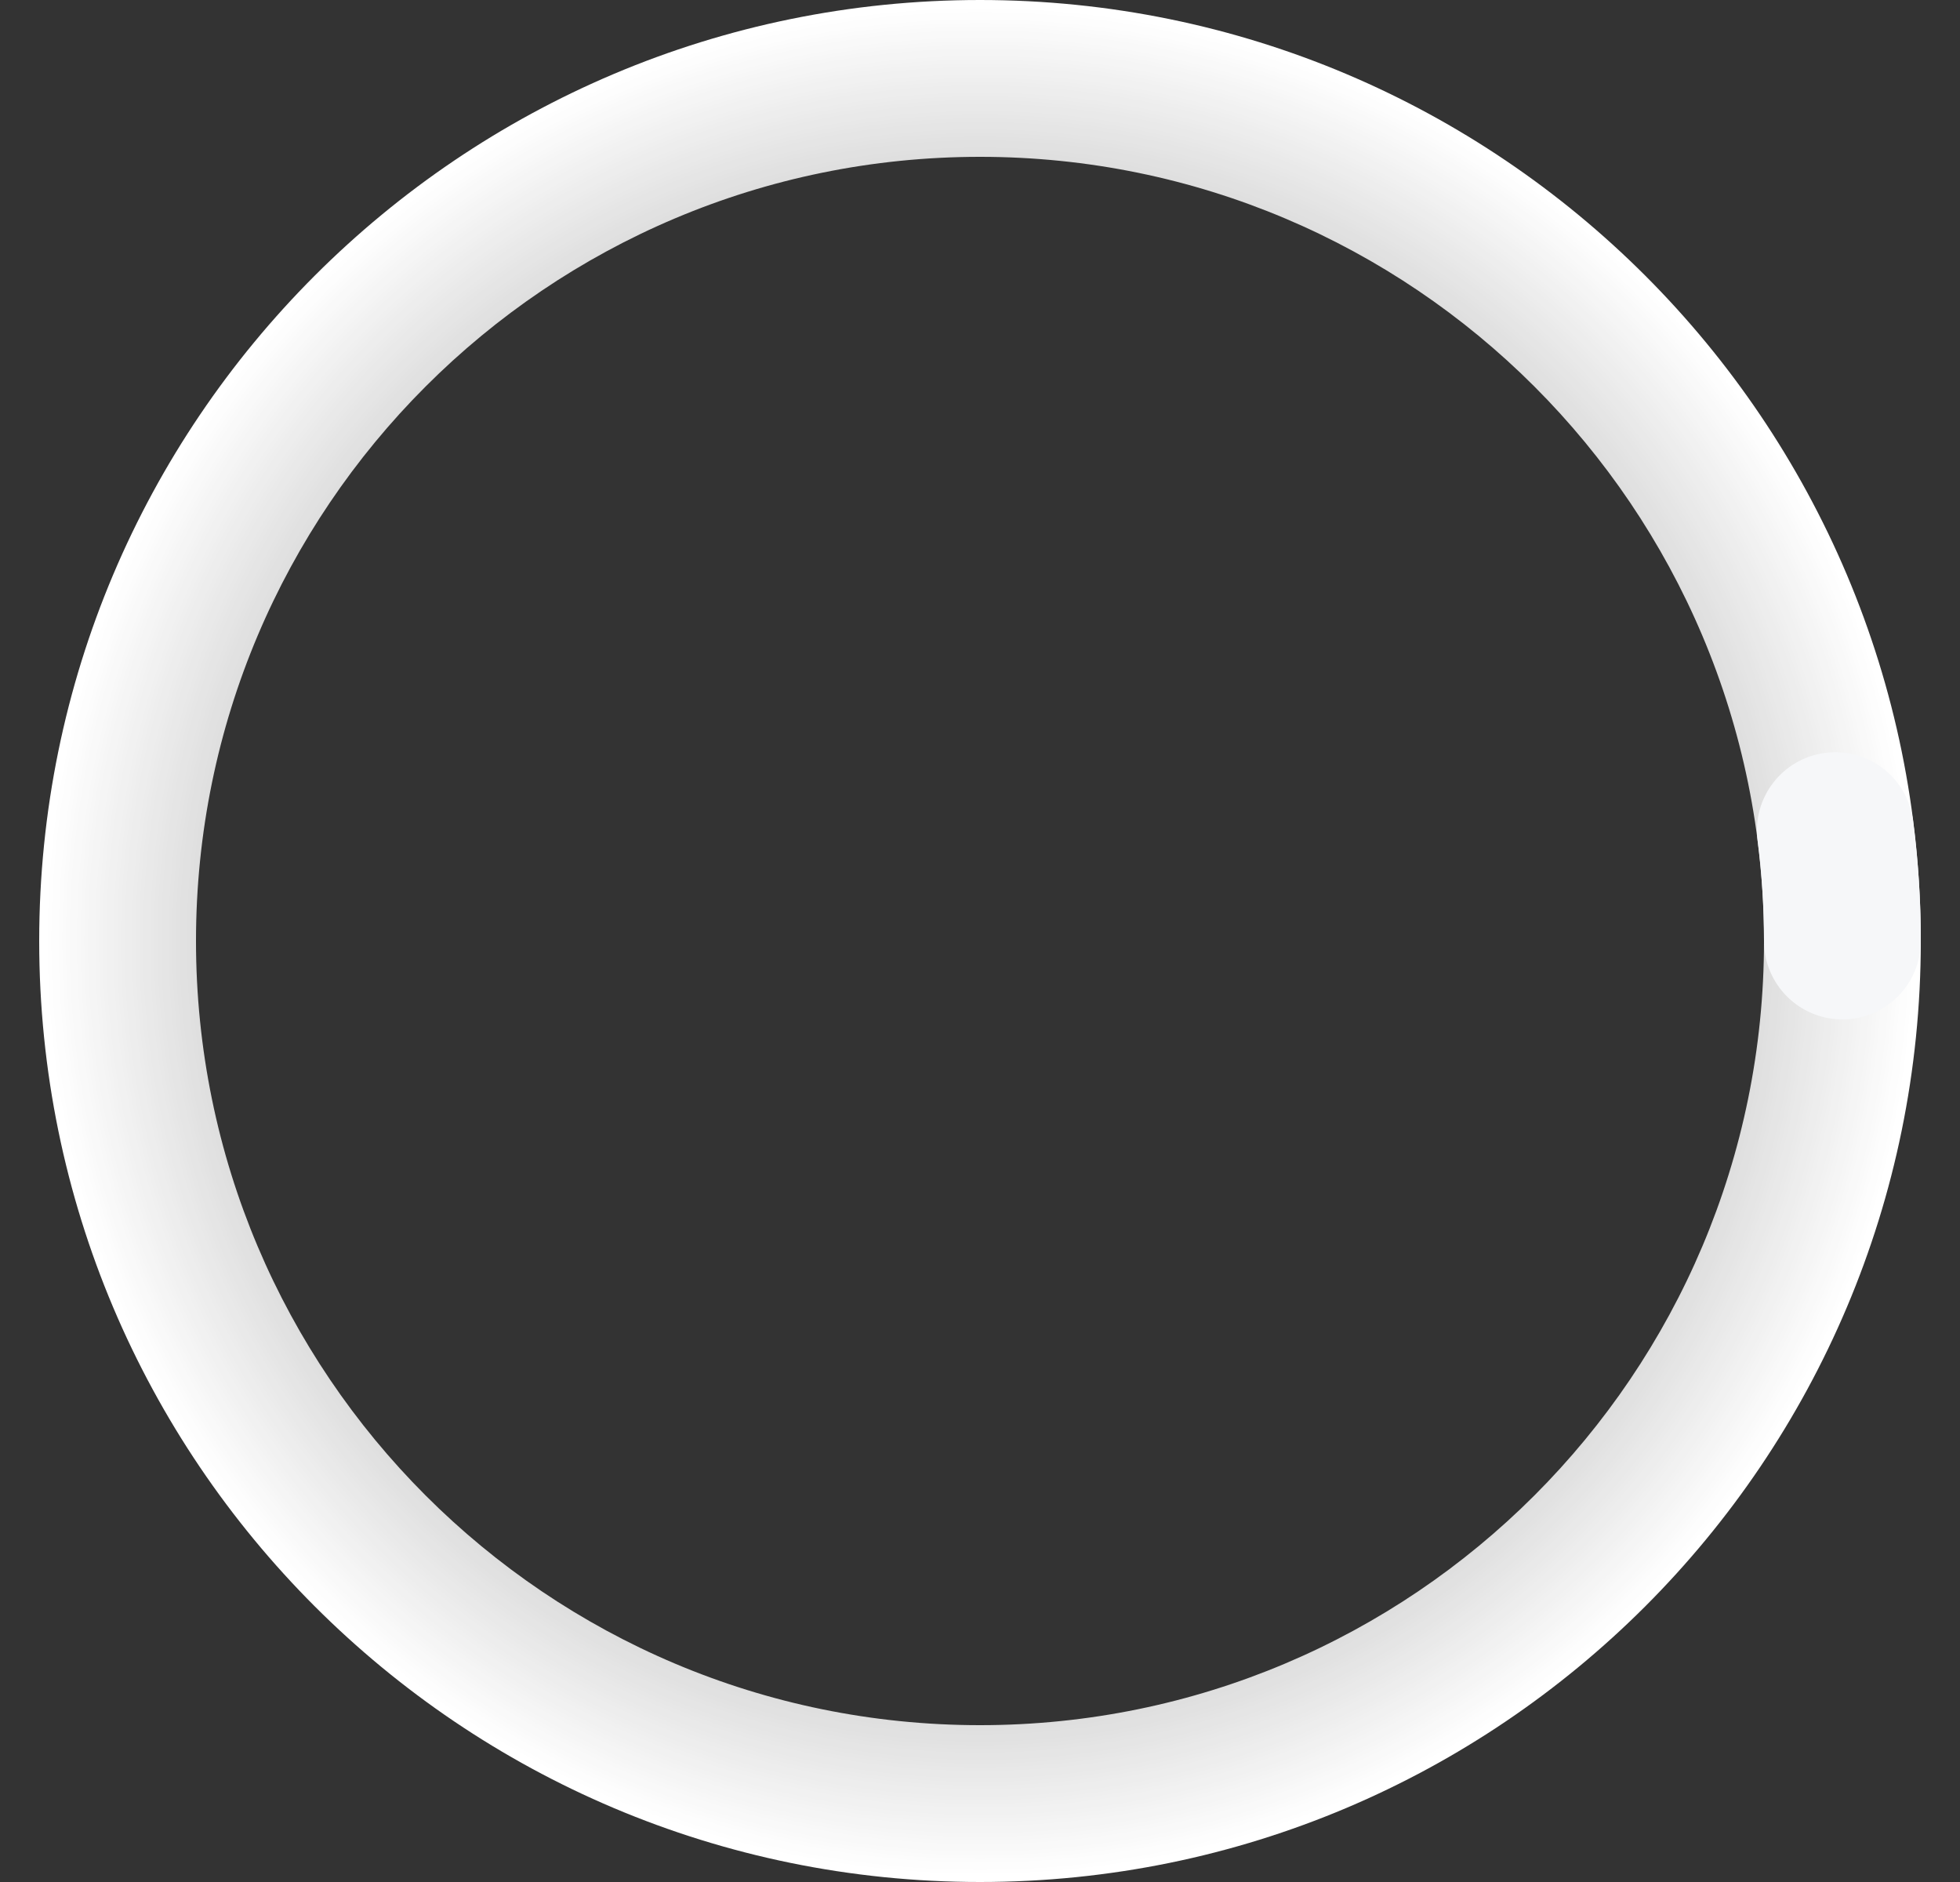 <svg width="25" height="24" viewBox="0 0 25 24" fill="none" xmlns="http://www.w3.org/2000/svg">
    <rect x="0" y="0" width="25" height="24" fill="#333333" stroke="none"/>
    <path fill-rule="evenodd" clip-rule="evenodd" d="M12.5 24C19.127 24 24.5 18.627 24.5 12C24.5 5.373 19.127 0 12.5 0C5.873 0 0.5 5.373 0.5 12C0.5 18.627 5.873 24 12.5 24ZM12.5 22C18.023 22 22.5 17.523 22.5 12C22.5 6.477 18.023 2 12.5 2C6.977 2 2.5 6.477 2.5 12C2.5 17.523 6.977 22 12.5 22Z" fill="url(#paint0_angular_8686_7395)"/>
    <path fill-rule="evenodd" clip-rule="evenodd" d="M23.282 9.601C23.829 9.53 24.331 9.917 24.401 10.465C24.467 10.974 24.5 11.487 24.5 12C24.5 12.552 24.052 13 23.5 13C22.948 13 22.5 12.552 22.5 12C22.5 11.572 22.473 11.145 22.418 10.72C22.347 10.173 22.734 9.671 23.282 9.601Z" fill="#F6F7F9"/>
    <defs>
        <radialGradient id="paint0_angular_8686_7395" cx="0" cy="0" r="1" gradientUnits="userSpaceOnUse" gradientTransform="translate(12.5 12) scale(12)">
            <stop stop-color="white"/>
            <stop stop-color="#1062FE"/>
            <stop offset="0" stop-color="white" stop-opacity="0"/>
            <stop offset="1" stop-color="white"/>
        </radialGradient>
    </defs>
</svg>
